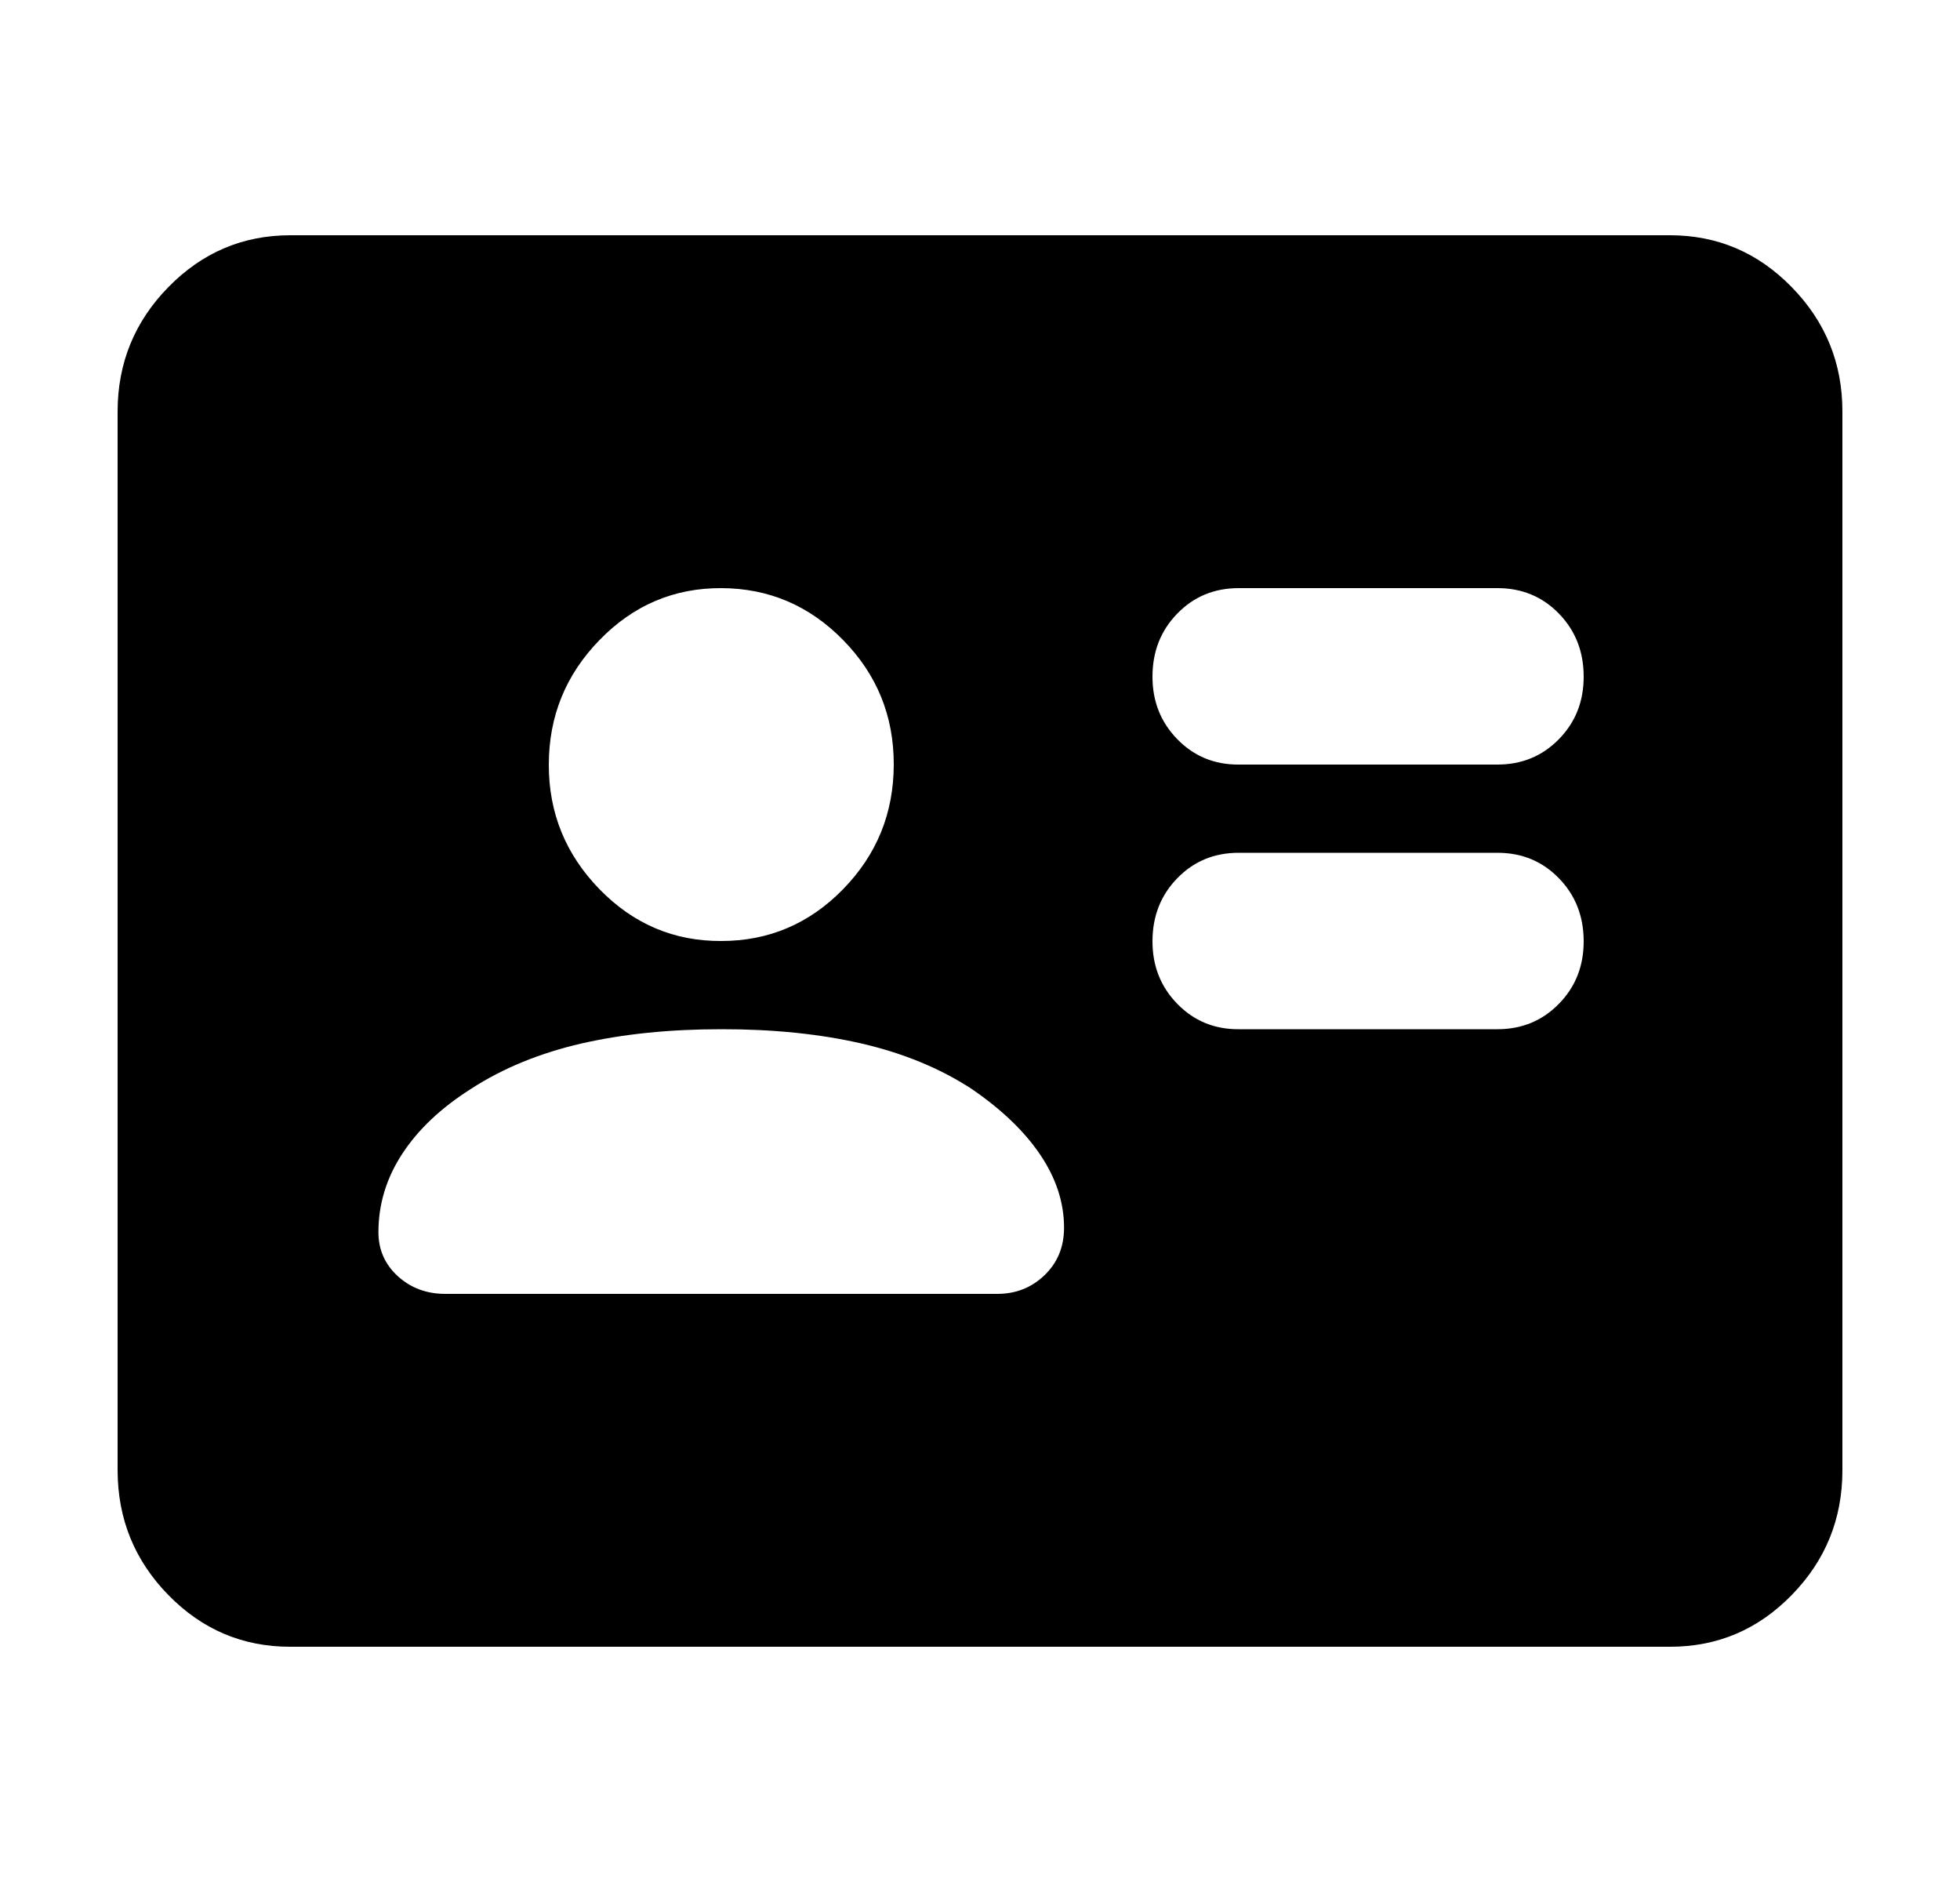 <svg width="25" height="24" viewBox="0 0 25 24" fill="none" xmlns="http://www.w3.org/2000/svg">
<path d="M19.1 13.125C19.412 13.125 19.673 13.017 19.884 12.801C20.096 12.585 20.201 12.318 20.2 12C20.199 11.682 20.094 11.415 19.883 11.199C19.673 10.983 19.412 10.875 19.1 10.875H15.8C15.488 10.875 15.227 10.983 15.017 11.199C14.806 11.415 14.701 11.682 14.7 12C14.699 12.318 14.805 12.585 15.017 12.802C15.229 13.019 15.49 13.127 15.8 13.125H19.1ZM19.1 9.75C19.412 9.75 19.673 9.642 19.884 9.426C20.096 9.21 20.201 8.943 20.2 8.625C20.199 8.307 20.094 8.04 19.883 7.824C19.673 7.608 19.412 7.5 19.1 7.5H15.8C15.488 7.5 15.227 7.608 15.017 7.824C14.806 8.04 14.701 8.307 14.7 8.625C14.699 8.943 14.805 9.21 15.017 9.427C15.229 9.644 15.49 9.752 15.8 9.75H19.1ZM9.2 13.125C8.54 13.125 7.944 13.186 7.412 13.308C6.881 13.431 6.413 13.623 6.01 13.884C5.625 14.128 5.332 14.405 5.13 14.715C4.928 15.024 4.827 15.357 4.827 15.713C4.827 15.938 4.91 16.125 5.075 16.275C5.24 16.425 5.442 16.5 5.68 16.5H12.72C12.958 16.5 13.16 16.42 13.325 16.26C13.49 16.101 13.572 15.899 13.572 15.656C13.572 15.338 13.472 15.028 13.27 14.728C13.068 14.428 12.775 14.147 12.39 13.884C11.987 13.622 11.519 13.43 10.988 13.307C10.456 13.185 9.86 13.124 9.2 13.125ZM9.2 12C9.805 12 10.323 11.78 10.753 11.34C11.184 10.899 11.399 10.37 11.4 9.75C11.401 9.13 11.185 8.601 10.754 8.162C10.323 7.722 9.805 7.502 9.2 7.5C8.595 7.498 8.077 7.719 7.647 8.162C7.216 8.604 7.001 9.133 7 9.75C6.999 10.367 7.215 10.896 7.647 11.34C8.079 11.783 8.596 12.003 9.2 12ZM3.7 21C3.095 21 2.577 20.78 2.147 20.34C1.716 19.899 1.501 19.369 1.5 18.75V5.25C1.5 4.631 1.716 4.102 2.147 3.662C2.578 3.221 3.096 3.001 3.7 3H21.3C21.905 3 22.423 3.22 22.854 3.662C23.285 4.103 23.501 4.632 23.5 5.25V18.75C23.5 19.369 23.285 19.899 22.854 20.34C22.424 20.781 21.906 21.001 21.3 21H3.7Z" fill="black"/>
</svg>
